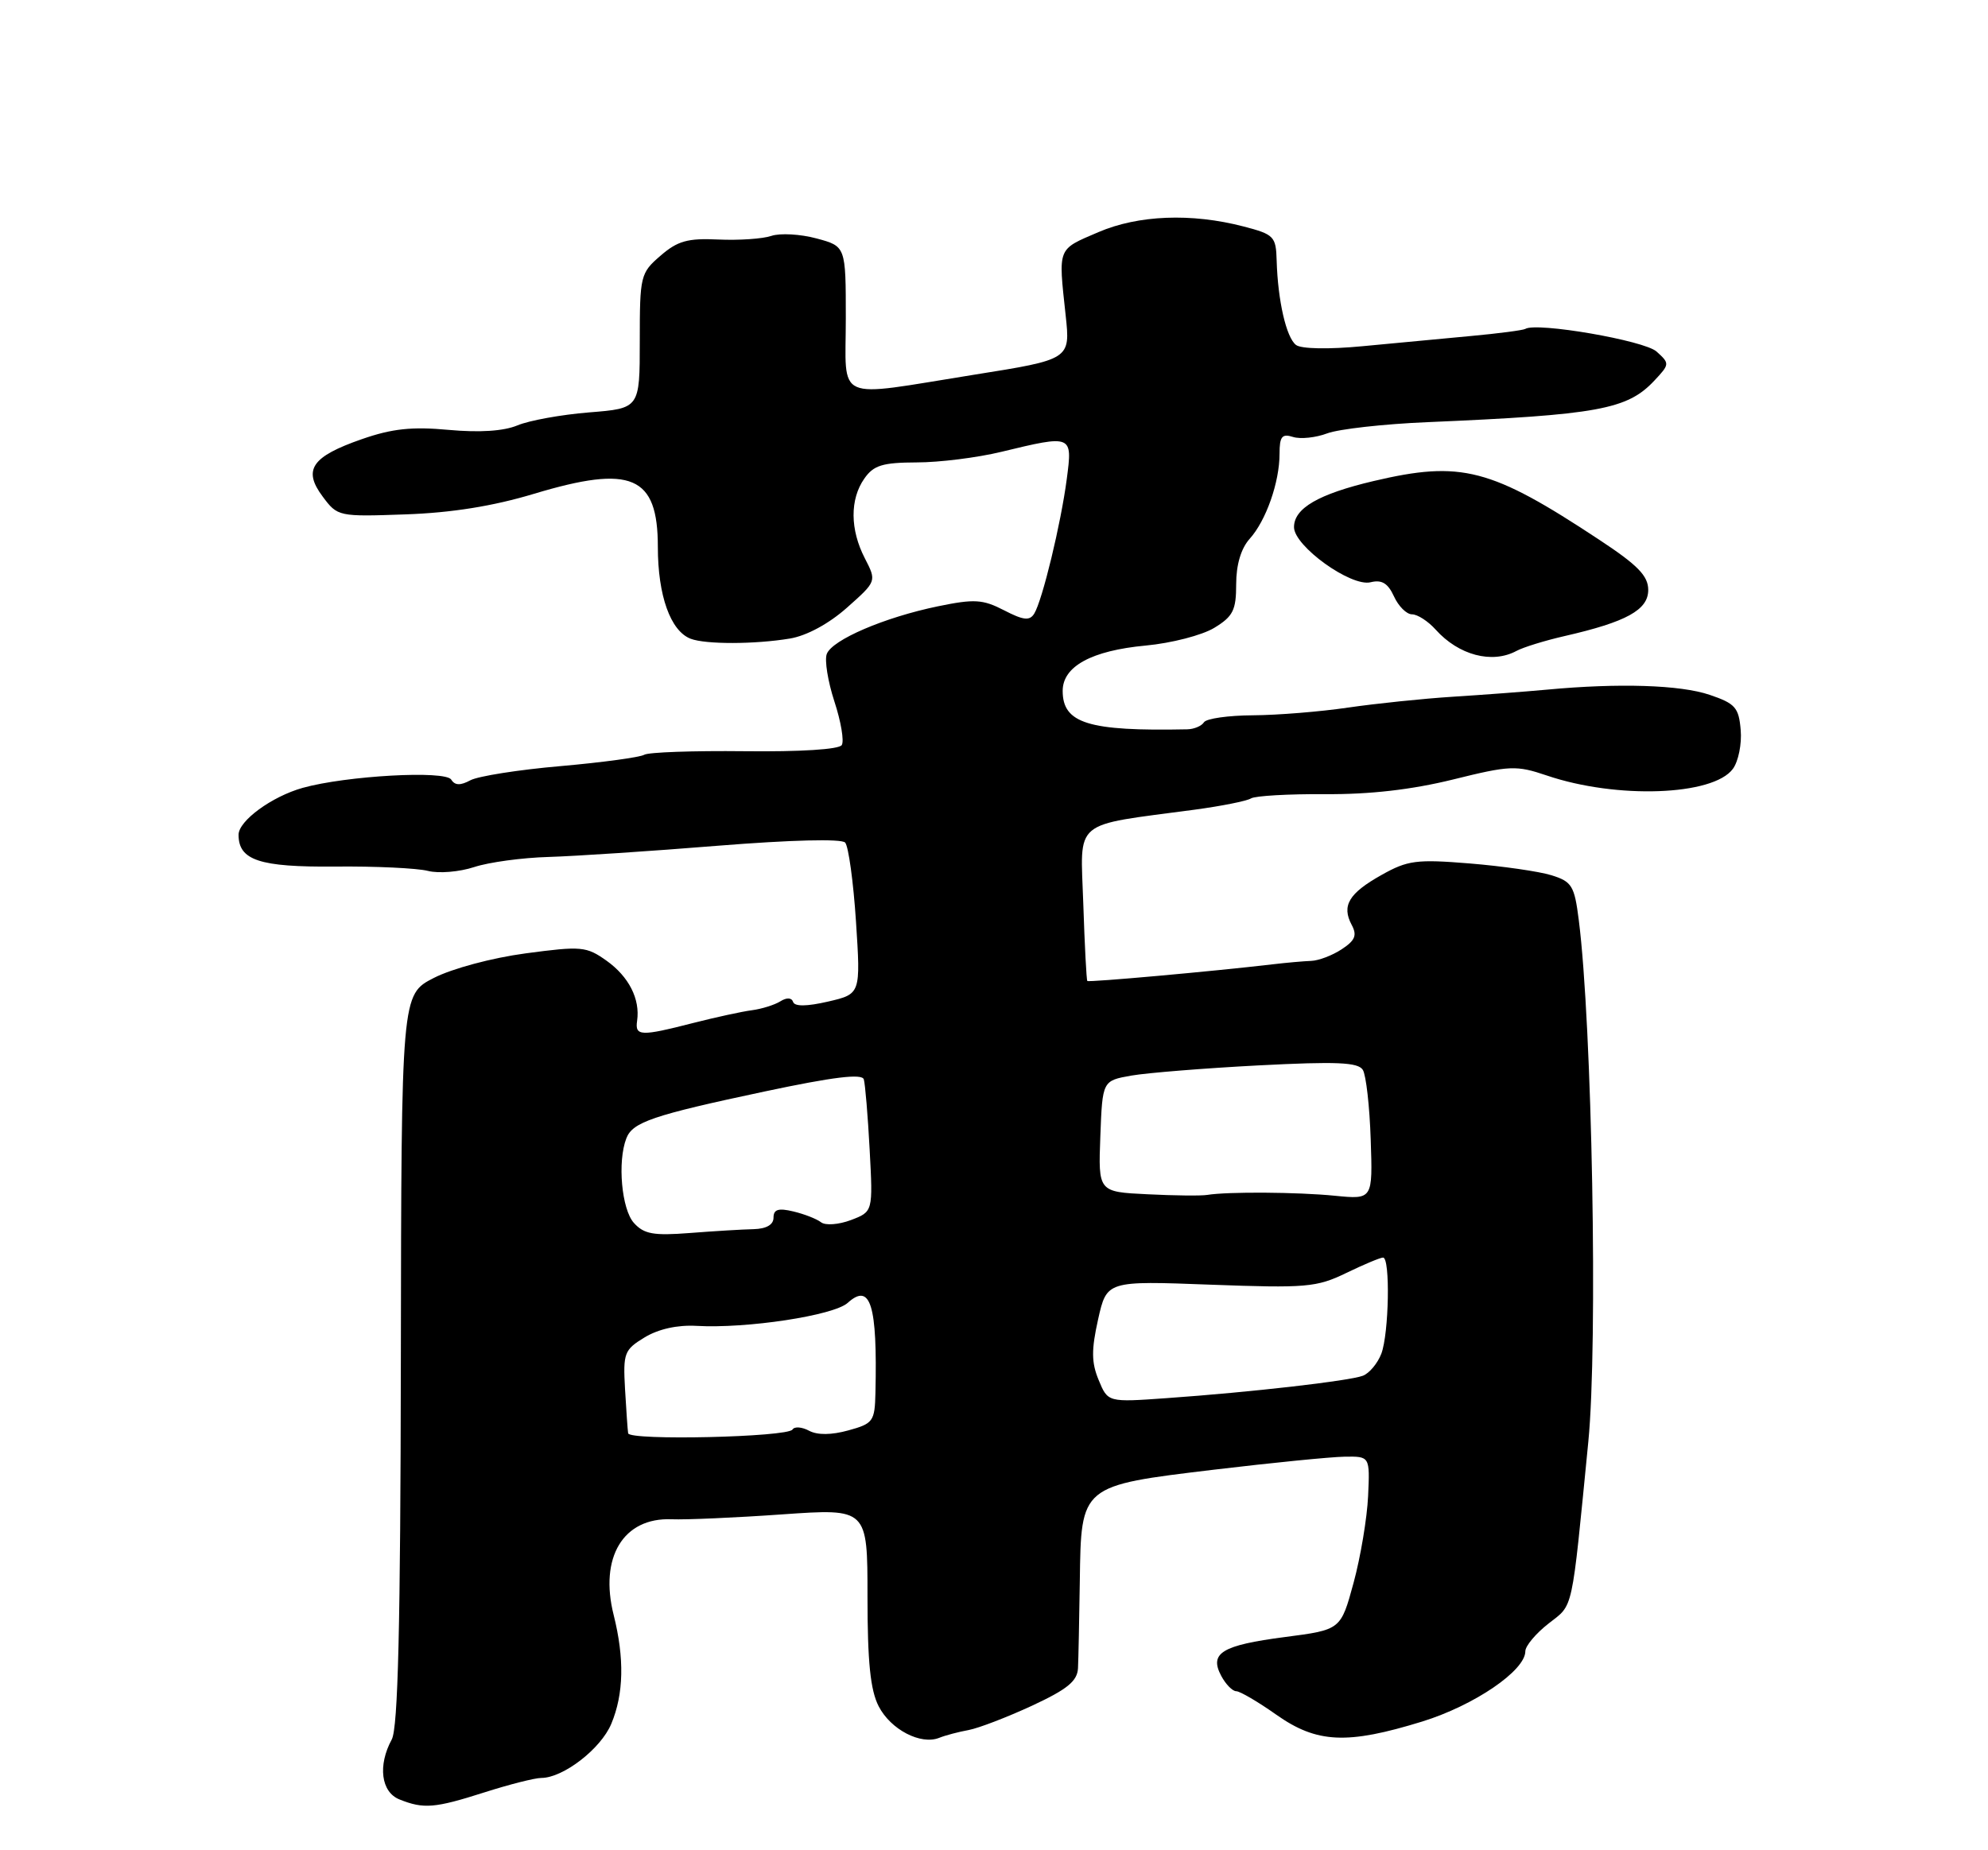 <?xml version="1.0" encoding="UTF-8" standalone="no"?>
<!DOCTYPE svg PUBLIC "-//W3C//DTD SVG 1.1//EN" "http://www.w3.org/Graphics/SVG/1.1/DTD/svg11.dtd" >
<svg xmlns="http://www.w3.org/2000/svg" xmlns:xlink="http://www.w3.org/1999/xlink" version="1.1" viewBox="0 0 275 256">
 <g >
 <path fill="currentColor"
d=" M 67.00 248.00 C 70.44 246.90 73.99 246.00 74.88 246.00 C 77.91 245.99 83.12 241.97 84.56 238.51 C 86.29 234.38 86.39 229.45 84.89 223.46 C 82.88 215.48 86.22 209.94 92.90 210.21 C 94.88 210.29 101.79 209.99 108.25 209.53 C 120.00 208.71 120.00 208.71 120.00 220.90 C 120.00 229.96 120.40 233.87 121.55 236.09 C 123.21 239.31 127.36 241.47 129.92 240.45 C 130.79 240.10 132.62 239.62 134.00 239.37 C 135.38 239.11 139.31 237.60 142.75 236.01 C 147.65 233.73 149.03 232.61 149.12 230.80 C 149.18 229.54 149.29 224.13 149.37 218.78 C 149.55 205.47 149.43 205.57 168.00 203.34 C 175.97 202.39 184.07 201.58 186.00 201.55 C 189.50 201.50 189.50 201.50 189.25 207.00 C 189.11 210.03 188.21 215.43 187.24 219.00 C 185.47 225.50 185.47 225.50 177.77 226.50 C 169.01 227.64 167.24 228.72 168.94 231.89 C 169.56 233.05 170.49 234.00 171.01 234.00 C 171.52 234.00 174.02 235.46 176.55 237.25 C 182.17 241.21 186.34 241.40 196.75 238.19 C 203.94 235.96 211.00 231.15 211.00 228.47 C 211.00 227.74 212.45 226.01 214.22 224.63 C 217.70 221.90 217.35 223.48 219.71 199.50 C 221.05 185.95 220.24 141.75 218.39 127.28 C 217.79 122.55 217.44 121.98 214.61 121.10 C 212.90 120.57 207.82 119.84 203.31 119.47 C 195.95 118.87 194.72 119.03 191.11 121.06 C 186.58 123.60 185.56 125.31 186.98 127.97 C 187.75 129.41 187.46 130.12 185.60 131.34 C 184.30 132.20 182.39 132.92 181.37 132.95 C 180.34 132.99 177.93 133.20 176.00 133.43 C 167.85 134.39 150.61 135.94 150.41 135.73 C 150.29 135.60 150.04 130.78 149.85 125.01 C 149.46 113.21 148.15 114.32 165.25 112.03 C 168.96 111.53 172.47 110.83 173.05 110.47 C 173.63 110.11 178.25 109.85 183.30 109.88 C 189.48 109.93 195.28 109.26 200.97 107.86 C 208.86 105.90 209.74 105.87 213.97 107.30 C 223.62 110.58 236.99 110.10 239.71 106.38 C 240.47 105.35 240.96 102.92 240.79 101.00 C 240.53 97.90 240.04 97.34 236.50 96.14 C 232.44 94.76 223.96 94.49 214.00 95.42 C 210.97 95.70 205.12 96.14 201.00 96.40 C 196.88 96.66 190.35 97.34 186.50 97.90 C 182.65 98.47 176.71 98.95 173.31 98.97 C 169.90 98.99 166.86 99.42 166.54 99.94 C 166.22 100.45 165.18 100.89 164.23 100.91 C 150.56 101.19 147.00 100.09 147.00 95.59 C 147.00 92.20 150.99 90.02 158.49 89.32 C 162.04 88.99 166.30 87.89 167.97 86.87 C 170.57 85.29 171.00 84.43 171.00 80.83 C 171.00 78.14 171.67 75.89 172.86 74.56 C 175.13 72.05 177.00 66.72 177.00 62.78 C 177.00 60.39 177.34 59.97 178.87 60.46 C 179.90 60.78 182.02 60.56 183.60 59.96 C 185.17 59.37 191.42 58.66 197.48 58.41 C 221.02 57.40 225.09 56.66 228.83 52.68 C 230.98 50.39 230.99 50.30 229.15 48.64 C 227.46 47.11 212.55 44.54 210.99 45.51 C 210.69 45.69 207.30 46.14 203.47 46.49 C 199.64 46.85 192.90 47.48 188.50 47.90 C 183.80 48.35 180.00 48.28 179.28 47.73 C 177.93 46.71 176.76 41.59 176.60 36.05 C 176.51 32.71 176.24 32.43 172.00 31.33 C 164.81 29.46 157.45 29.75 151.94 32.12 C 146.21 34.58 146.39 34.13 147.41 43.61 C 148.07 49.73 148.07 49.73 134.67 51.86 C 115.15 54.98 117.00 55.80 117.00 44.04 C 117.00 34.08 117.00 34.08 112.95 32.99 C 110.72 32.39 107.91 32.23 106.70 32.64 C 105.49 33.05 102.19 33.27 99.37 33.14 C 95.13 32.94 93.73 33.33 91.37 35.38 C 88.59 37.77 88.50 38.16 88.50 47.18 C 88.50 56.50 88.50 56.50 81.50 57.06 C 77.65 57.37 73.18 58.18 71.57 58.86 C 69.67 59.65 66.34 59.87 62.07 59.48 C 57.01 59.01 54.25 59.30 50.06 60.76 C 43.10 63.18 41.86 65.00 44.64 68.71 C 46.69 71.47 46.84 71.50 56.11 71.17 C 62.46 70.95 68.21 70.03 73.88 68.32 C 87.37 64.26 91.00 65.82 91.00 75.67 C 91.00 82.41 92.75 87.31 95.54 88.38 C 97.61 89.17 104.40 89.16 109.27 88.35 C 111.57 87.97 114.65 86.31 117.16 84.08 C 121.27 80.43 121.27 80.43 119.64 77.26 C 117.58 73.28 117.55 69.09 119.56 66.22 C 120.85 64.37 122.07 64.00 126.81 63.98 C 129.94 63.98 135.20 63.32 138.50 62.52 C 148.35 60.14 148.37 60.15 147.57 66.25 C 146.76 72.45 144.19 83.08 143.06 84.91 C 142.43 85.92 141.57 85.83 138.89 84.44 C 135.94 82.92 134.79 82.85 129.74 83.89 C 122.34 85.42 115.12 88.52 114.37 90.48 C 114.04 91.33 114.52 94.29 115.42 97.05 C 116.33 99.82 116.79 102.54 116.44 103.09 C 116.07 103.69 110.70 104.03 102.99 103.94 C 95.93 103.86 89.69 104.08 89.12 104.43 C 88.54 104.78 83.34 105.49 77.55 106.00 C 71.75 106.50 66.14 107.39 65.07 107.96 C 63.68 108.71 62.92 108.68 62.42 107.87 C 61.61 106.56 47.89 107.33 41.87 109.01 C 37.60 110.21 33.00 113.57 33.00 115.50 C 33.00 119.03 35.90 119.99 46.32 119.90 C 51.92 119.84 57.71 120.12 59.20 120.50 C 60.68 120.88 63.56 120.64 65.59 119.97 C 67.62 119.30 72.26 118.67 75.89 118.57 C 79.53 118.46 90.05 117.77 99.28 117.02 C 109.42 116.21 116.40 116.03 116.91 116.58 C 117.37 117.09 118.05 122.01 118.41 127.52 C 119.06 137.53 119.06 137.53 114.55 138.58 C 111.60 139.26 109.93 139.28 109.71 138.63 C 109.51 138.03 108.83 137.99 107.94 138.55 C 107.15 139.04 105.38 139.60 104.00 139.78 C 102.62 139.96 98.96 140.76 95.86 141.55 C 88.63 143.41 87.82 143.37 88.13 141.25 C 88.57 138.23 86.99 135.13 83.91 132.93 C 81.11 130.94 80.43 130.88 72.71 131.91 C 68.07 132.53 62.55 134.01 60.01 135.31 C 55.52 137.61 55.52 137.61 55.45 188.05 C 55.40 225.01 55.06 239.08 54.19 240.68 C 52.24 244.27 52.71 247.95 55.25 248.97 C 58.61 250.32 60.14 250.19 67.00 248.00 Z  M 209.76 90.07 C 210.72 89.55 213.71 88.63 216.42 88.01 C 224.99 86.05 228.00 84.39 228.00 81.63 C 228.00 79.68 226.56 78.20 221.25 74.70 C 206.21 64.76 202.14 63.70 190.00 66.56 C 182.38 68.36 179.00 70.32 179.00 72.94 C 179.00 75.56 186.89 81.24 189.60 80.56 C 191.14 80.18 191.99 80.69 192.83 82.52 C 193.45 83.88 194.57 85.00 195.32 85.00 C 196.08 85.00 197.55 85.95 198.60 87.12 C 201.78 90.66 206.39 91.88 209.76 90.07 Z  M 86.89 198.31 C 86.82 197.87 86.63 195.11 86.46 192.19 C 86.18 187.21 86.35 186.76 89.16 185.05 C 91.07 183.89 93.70 183.30 96.34 183.45 C 103.28 183.85 115.32 182.02 117.26 180.27 C 120.42 177.41 121.38 180.52 121.10 192.70 C 121.01 196.66 120.79 196.97 117.36 197.91 C 115.01 198.56 113.08 198.58 111.92 197.96 C 110.93 197.43 109.90 197.35 109.63 197.79 C 108.98 198.85 87.03 199.35 86.89 198.31 Z  M 151.98 190.95 C 150.97 188.52 150.96 186.77 151.90 182.55 C 153.10 177.21 153.10 177.21 167.44 177.75 C 180.68 178.24 182.12 178.12 186.21 176.14 C 188.64 174.96 190.94 174.00 191.32 174.00 C 192.33 174.00 192.14 184.49 191.08 187.30 C 190.57 188.63 189.42 190.01 188.53 190.35 C 186.65 191.07 173.03 192.63 161.38 193.45 C 153.25 194.03 153.25 194.03 151.98 190.95 Z  M 87.69 169.21 C 85.99 167.33 85.39 160.74 86.64 157.51 C 87.50 155.26 90.28 154.31 105.82 151.01 C 115.29 149.00 119.24 148.52 119.49 149.34 C 119.68 149.98 120.05 154.36 120.30 159.08 C 120.76 167.65 120.76 167.65 117.71 168.81 C 116.01 169.45 114.17 169.58 113.58 169.12 C 112.98 168.65 111.26 167.98 109.75 167.62 C 107.67 167.12 107.00 167.33 107.00 168.48 C 107.00 169.46 106.01 170.02 104.25 170.07 C 102.74 170.10 98.77 170.34 95.44 170.60 C 90.41 170.99 89.09 170.76 87.69 169.21 Z  M 158.71 165.24 C 151.92 164.91 151.92 164.91 152.21 157.22 C 152.50 149.53 152.50 149.53 156.50 148.82 C 158.70 148.44 166.62 147.80 174.10 147.41 C 184.91 146.85 187.87 146.98 188.52 148.03 C 188.97 148.76 189.46 153.09 189.61 157.66 C 189.89 165.96 189.89 165.96 184.69 165.45 C 179.49 164.93 169.82 164.87 167.00 165.33 C 166.18 165.47 162.44 165.43 158.71 165.24 Z "/>
</g>
</svg>